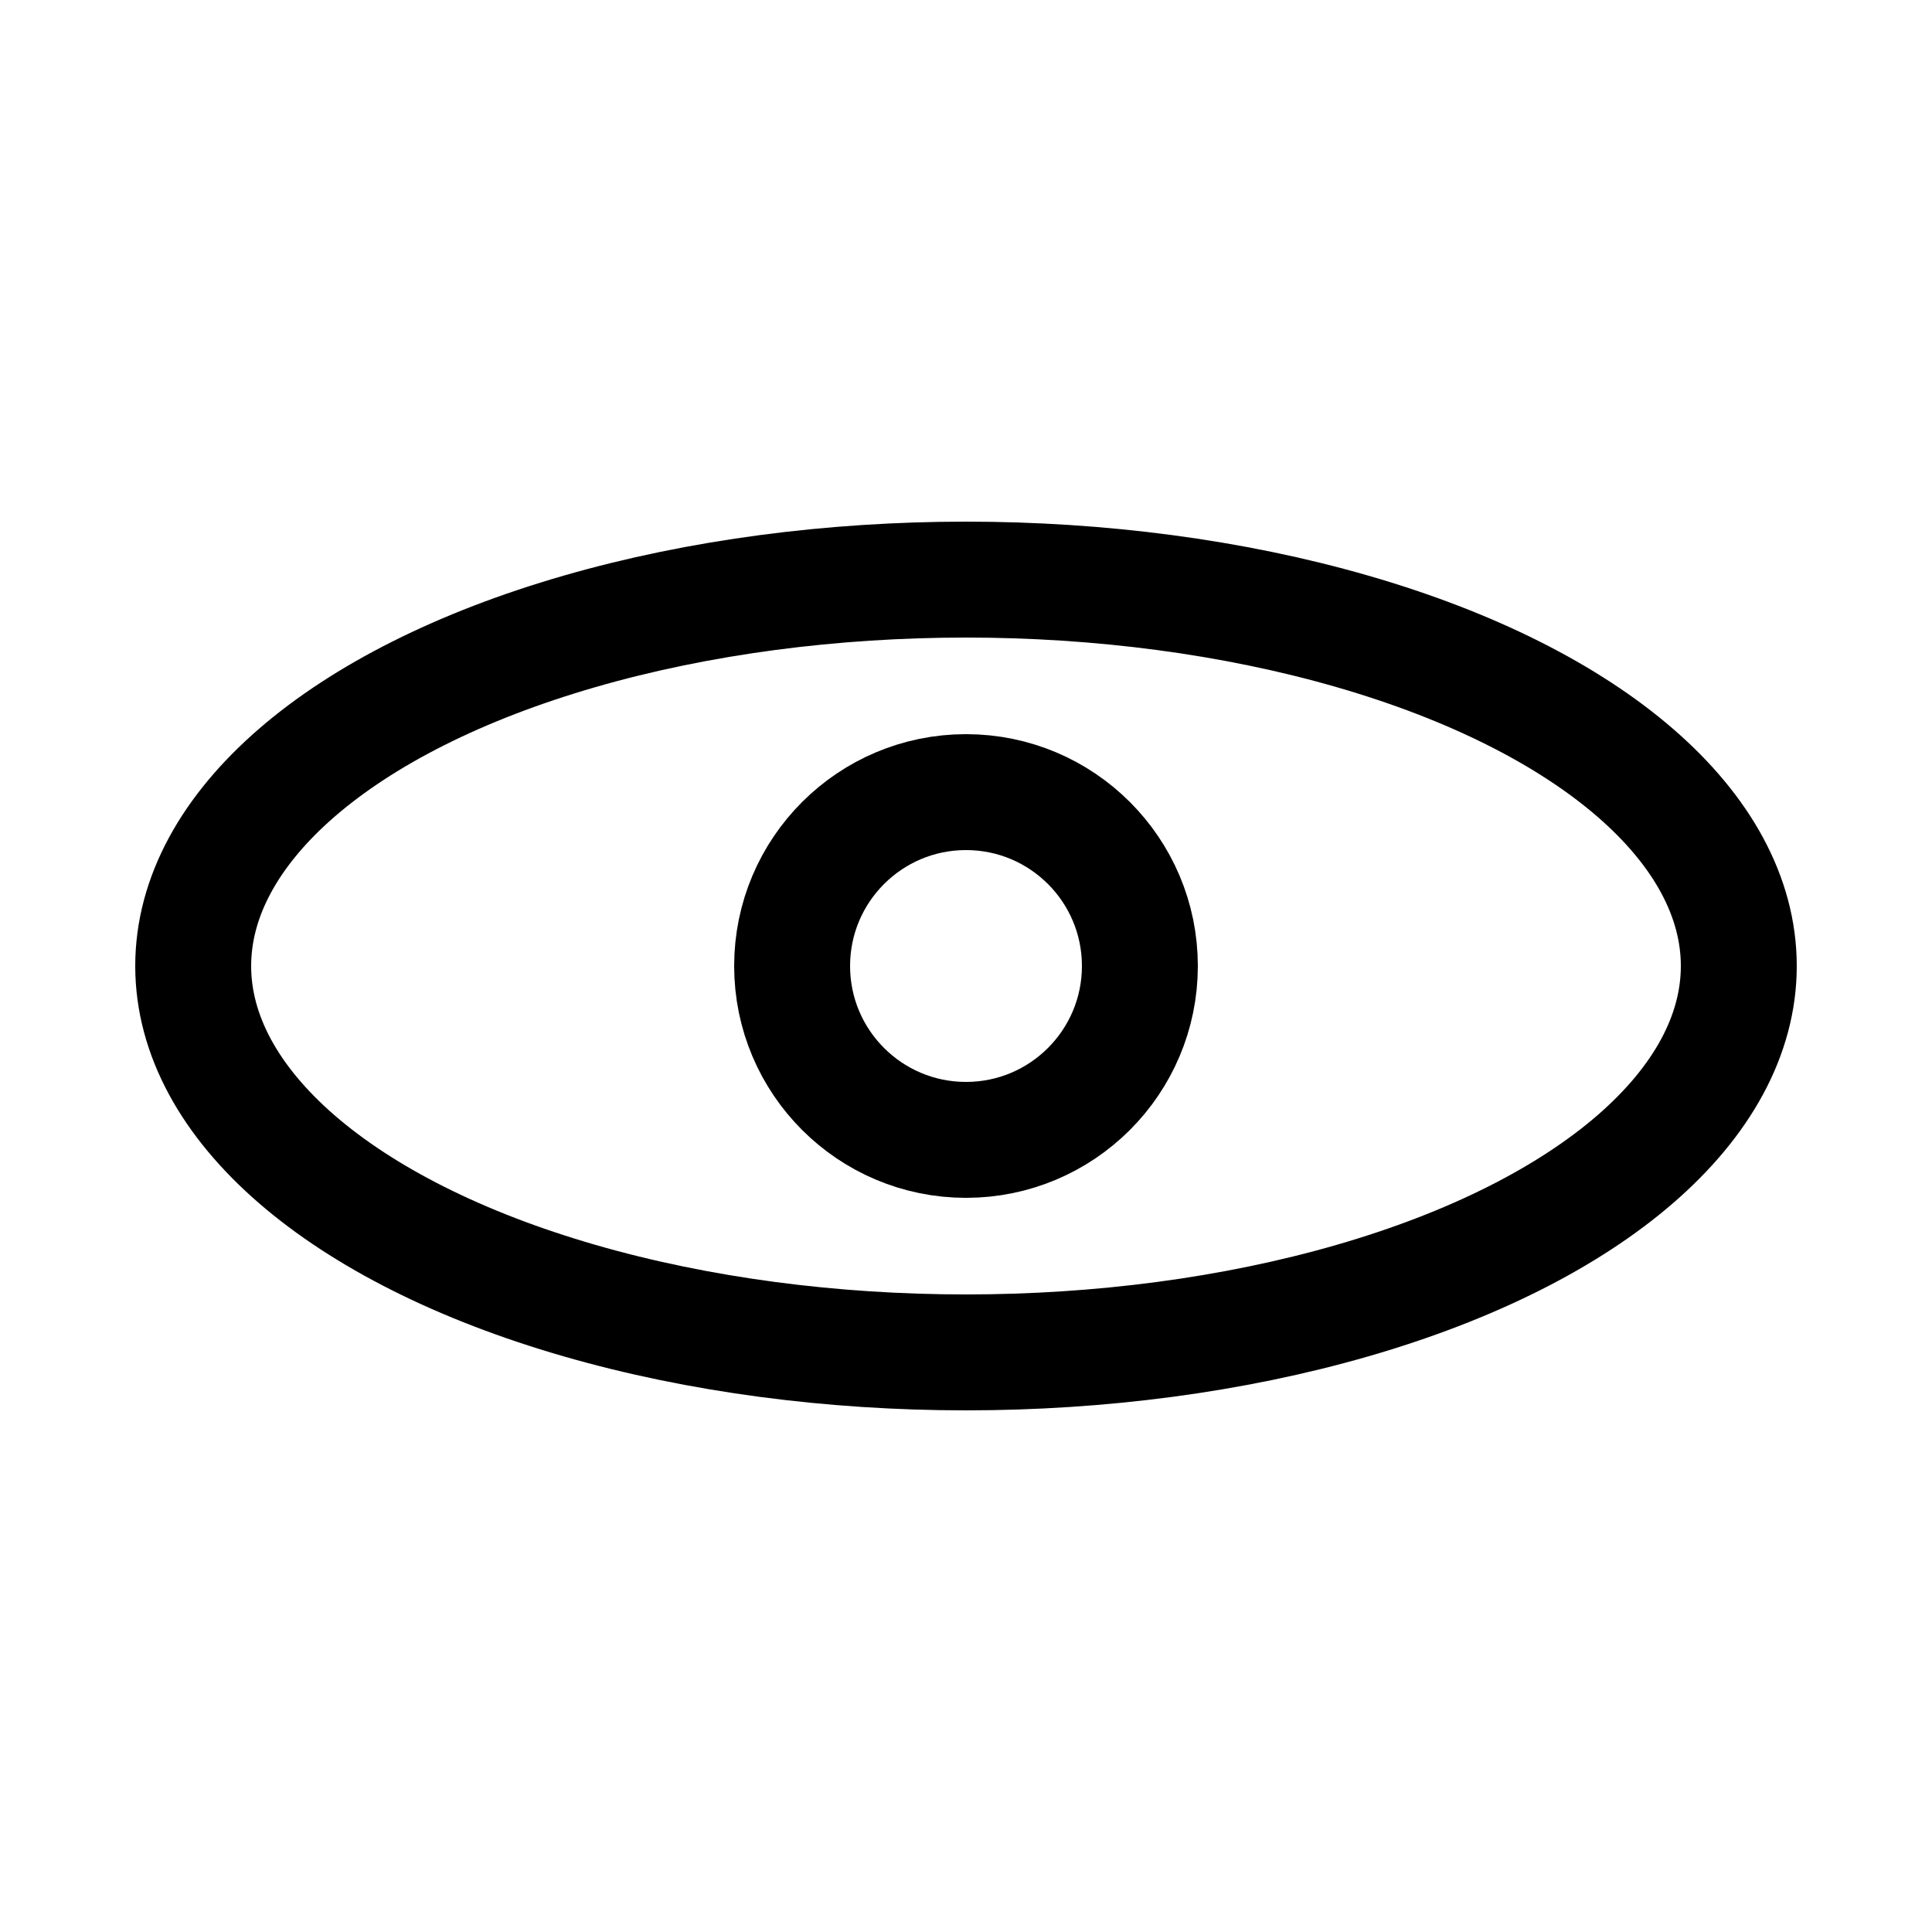 <svg width="100" height="100" xmlns="http://www.w3.org/2000/svg">
<g stroke="black" stroke-width="6" stroke-linecap="round" fill="none">
<ellipse cx="50" cy="50" rx="40" ry="20"/>
<ellipse cx="50" cy="50" rx="9" ry="9"/>
</g>
</svg>
